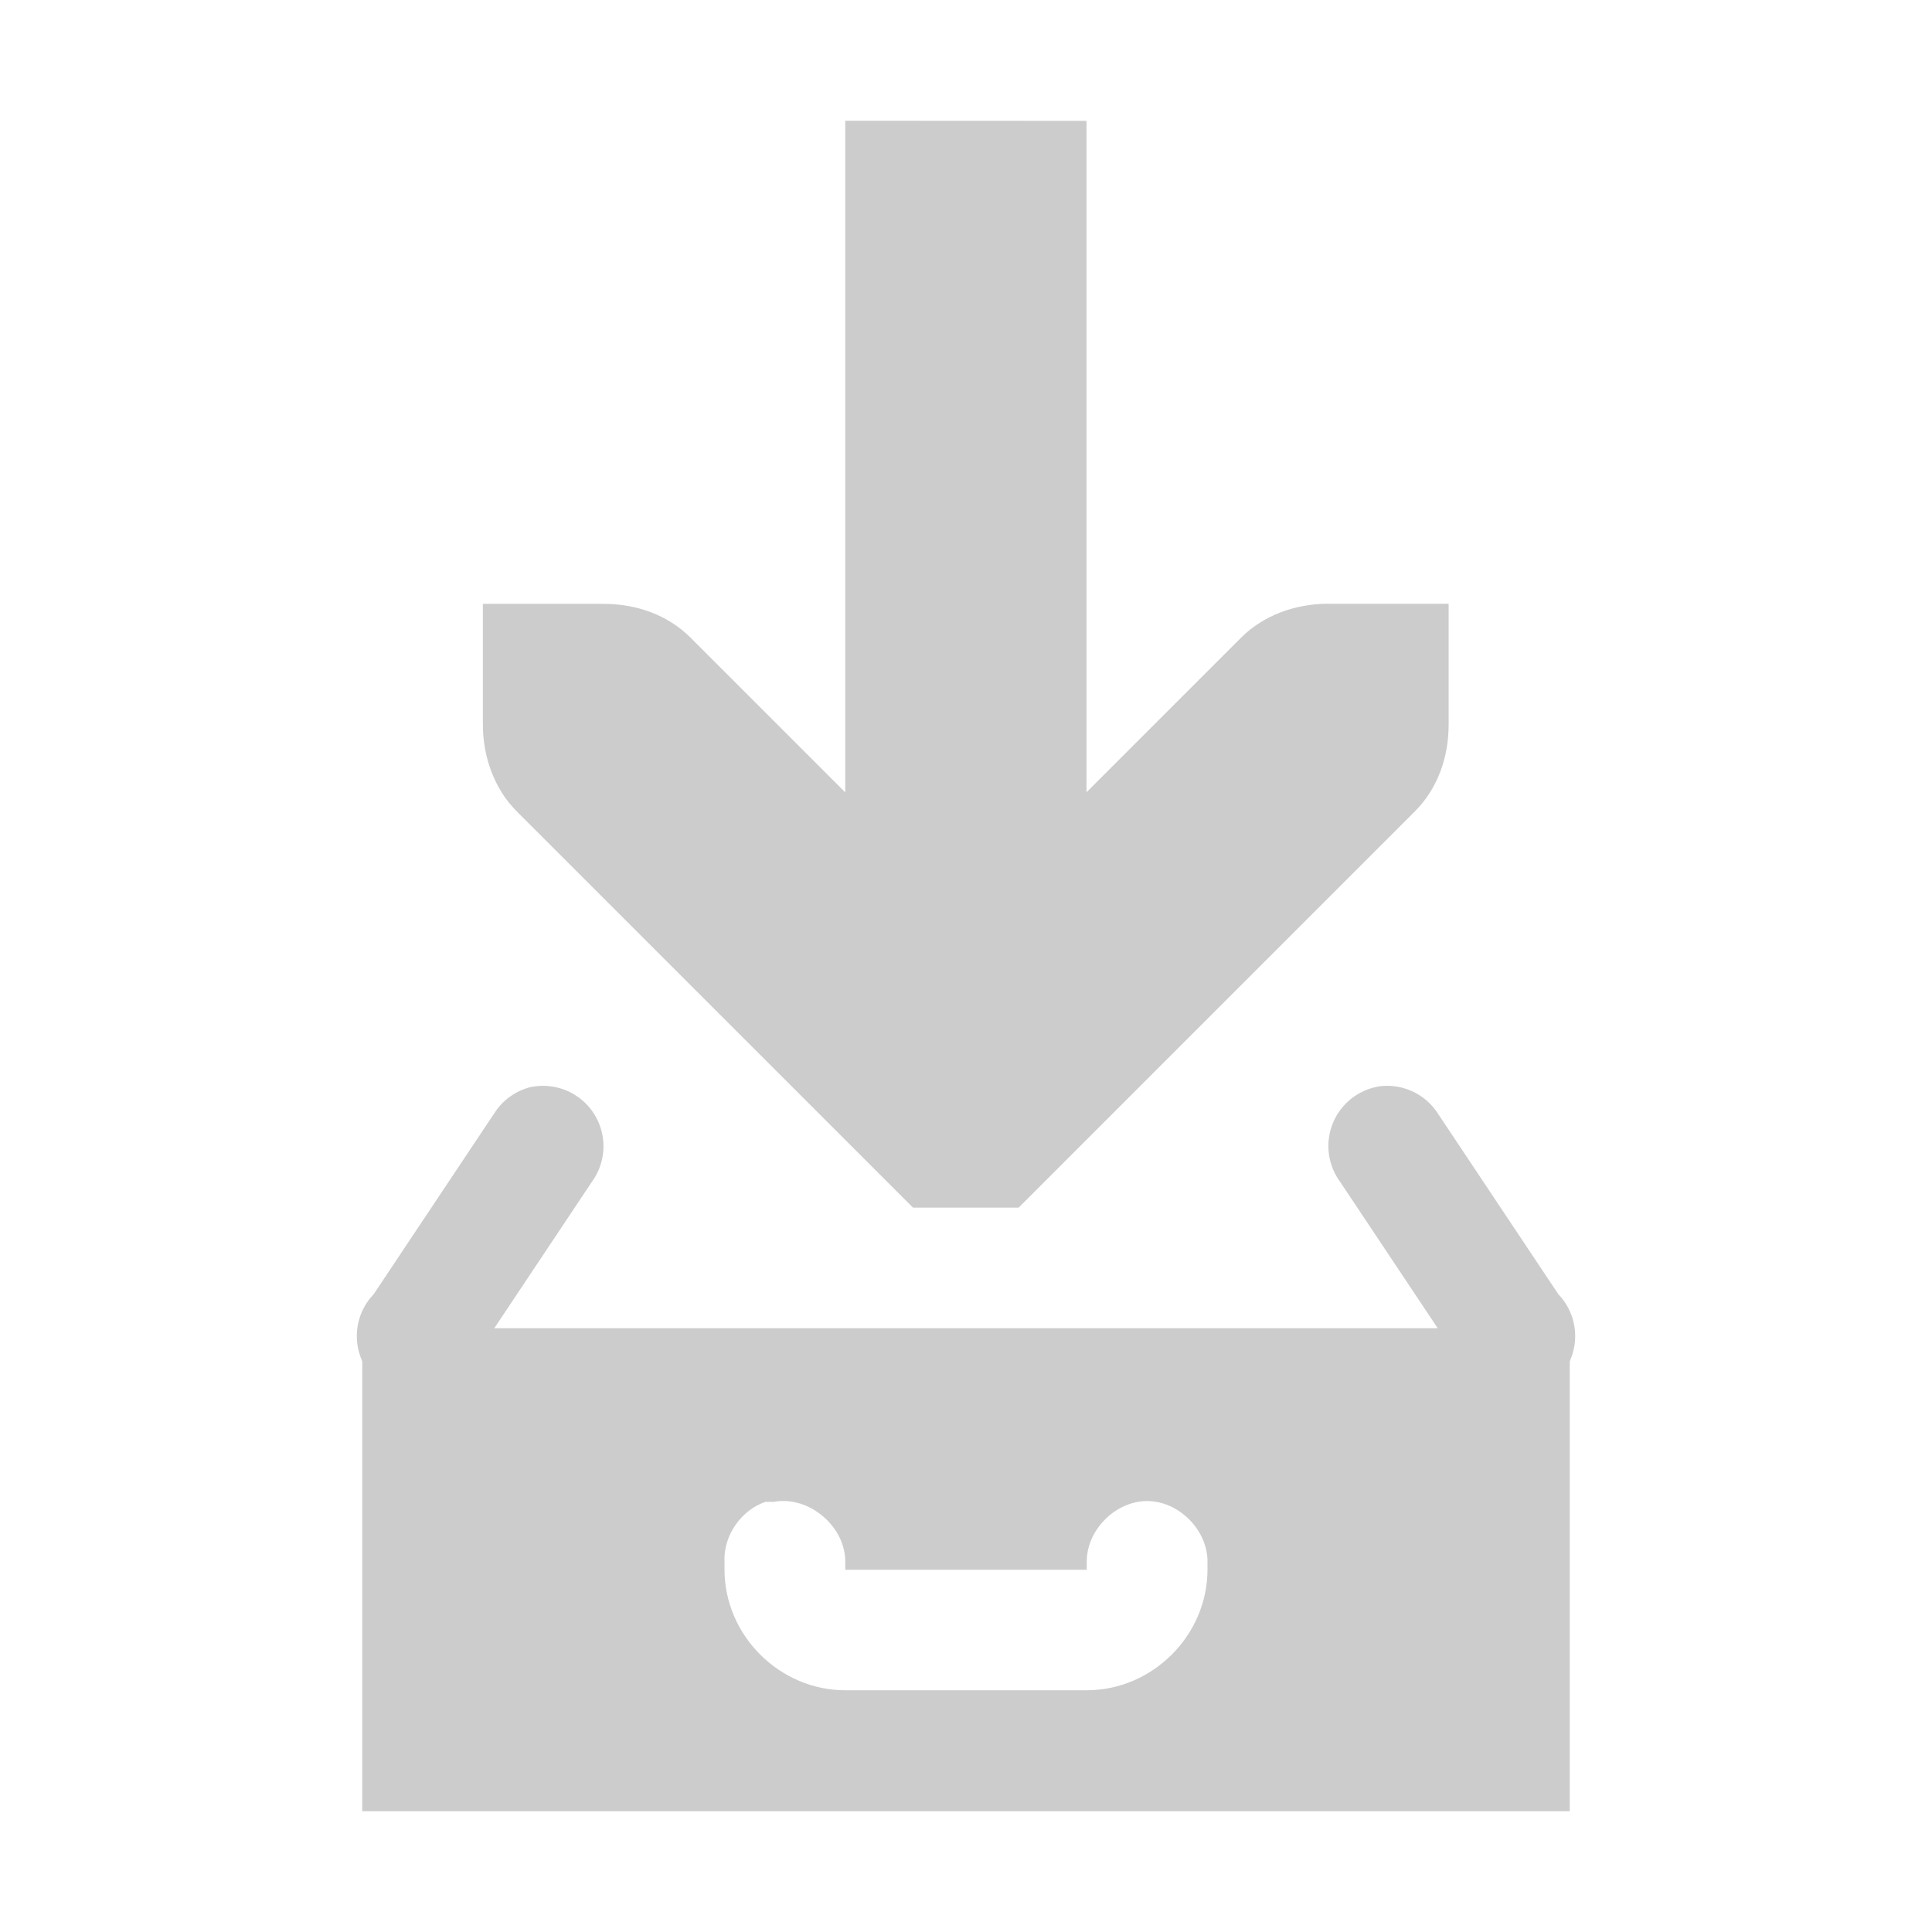 <svg xmlns="http://www.w3.org/2000/svg" height="16" width="16" viewBox="0 0 16 16" version="1.1">
  <g transform="translate(-80,-648)" fill="#ccc">
    <path d="m84.406 657a0.5 0.5 0 0 0-0.312 0.219l-1 1.5a0.5 0.5 0 1 0 0.812 0.562l1-1.5a0.5 0.5 0 0 0-0.5-0.78zm7 0a0.5 0.5 0 0 0-0.312 0.781l1 1.5a0.5 0.5 0 1 0 0.812-0.562l-1-1.5a0.5 0.5 0 0 0-0.5-0.22z"/>
    <g transform="translate(-80,110)">
      <path d="m167 539v5.562l-1.281-1.281c-0.19-0.19-0.45-0.28-0.72-0.28h-1v1c0 0.265 0.093 0.531 0.281 0.719l3 3 0.281 0.281h0.875l0.281-0.281 3-3c0.19-0.19 0.28-0.45 0.28-0.72v-1h-1c-0.265 0-0.531 0.093-0.719 0.281l-1.28 1.28v-5.56z"/>
      <path d="m163 549v4h10v-4zm3.344 1.438c0.021-0.001 0.042-0.001 0.062 0 0.291-0.056 0.599 0.204 0.594 0.5v0.062h2v-0.062c-0.004-0.264 0.236-0.507 0.5-0.507s0.504 0.243 0.5 0.507v0.06c0 0.545-0.455 1-1 1h-2c-0.545 0-1-0.455-1-1v-0.062c-0.011-0.217 0.137-0.432 0.344-0.5z"/>
    </g>
  </g>
</svg>